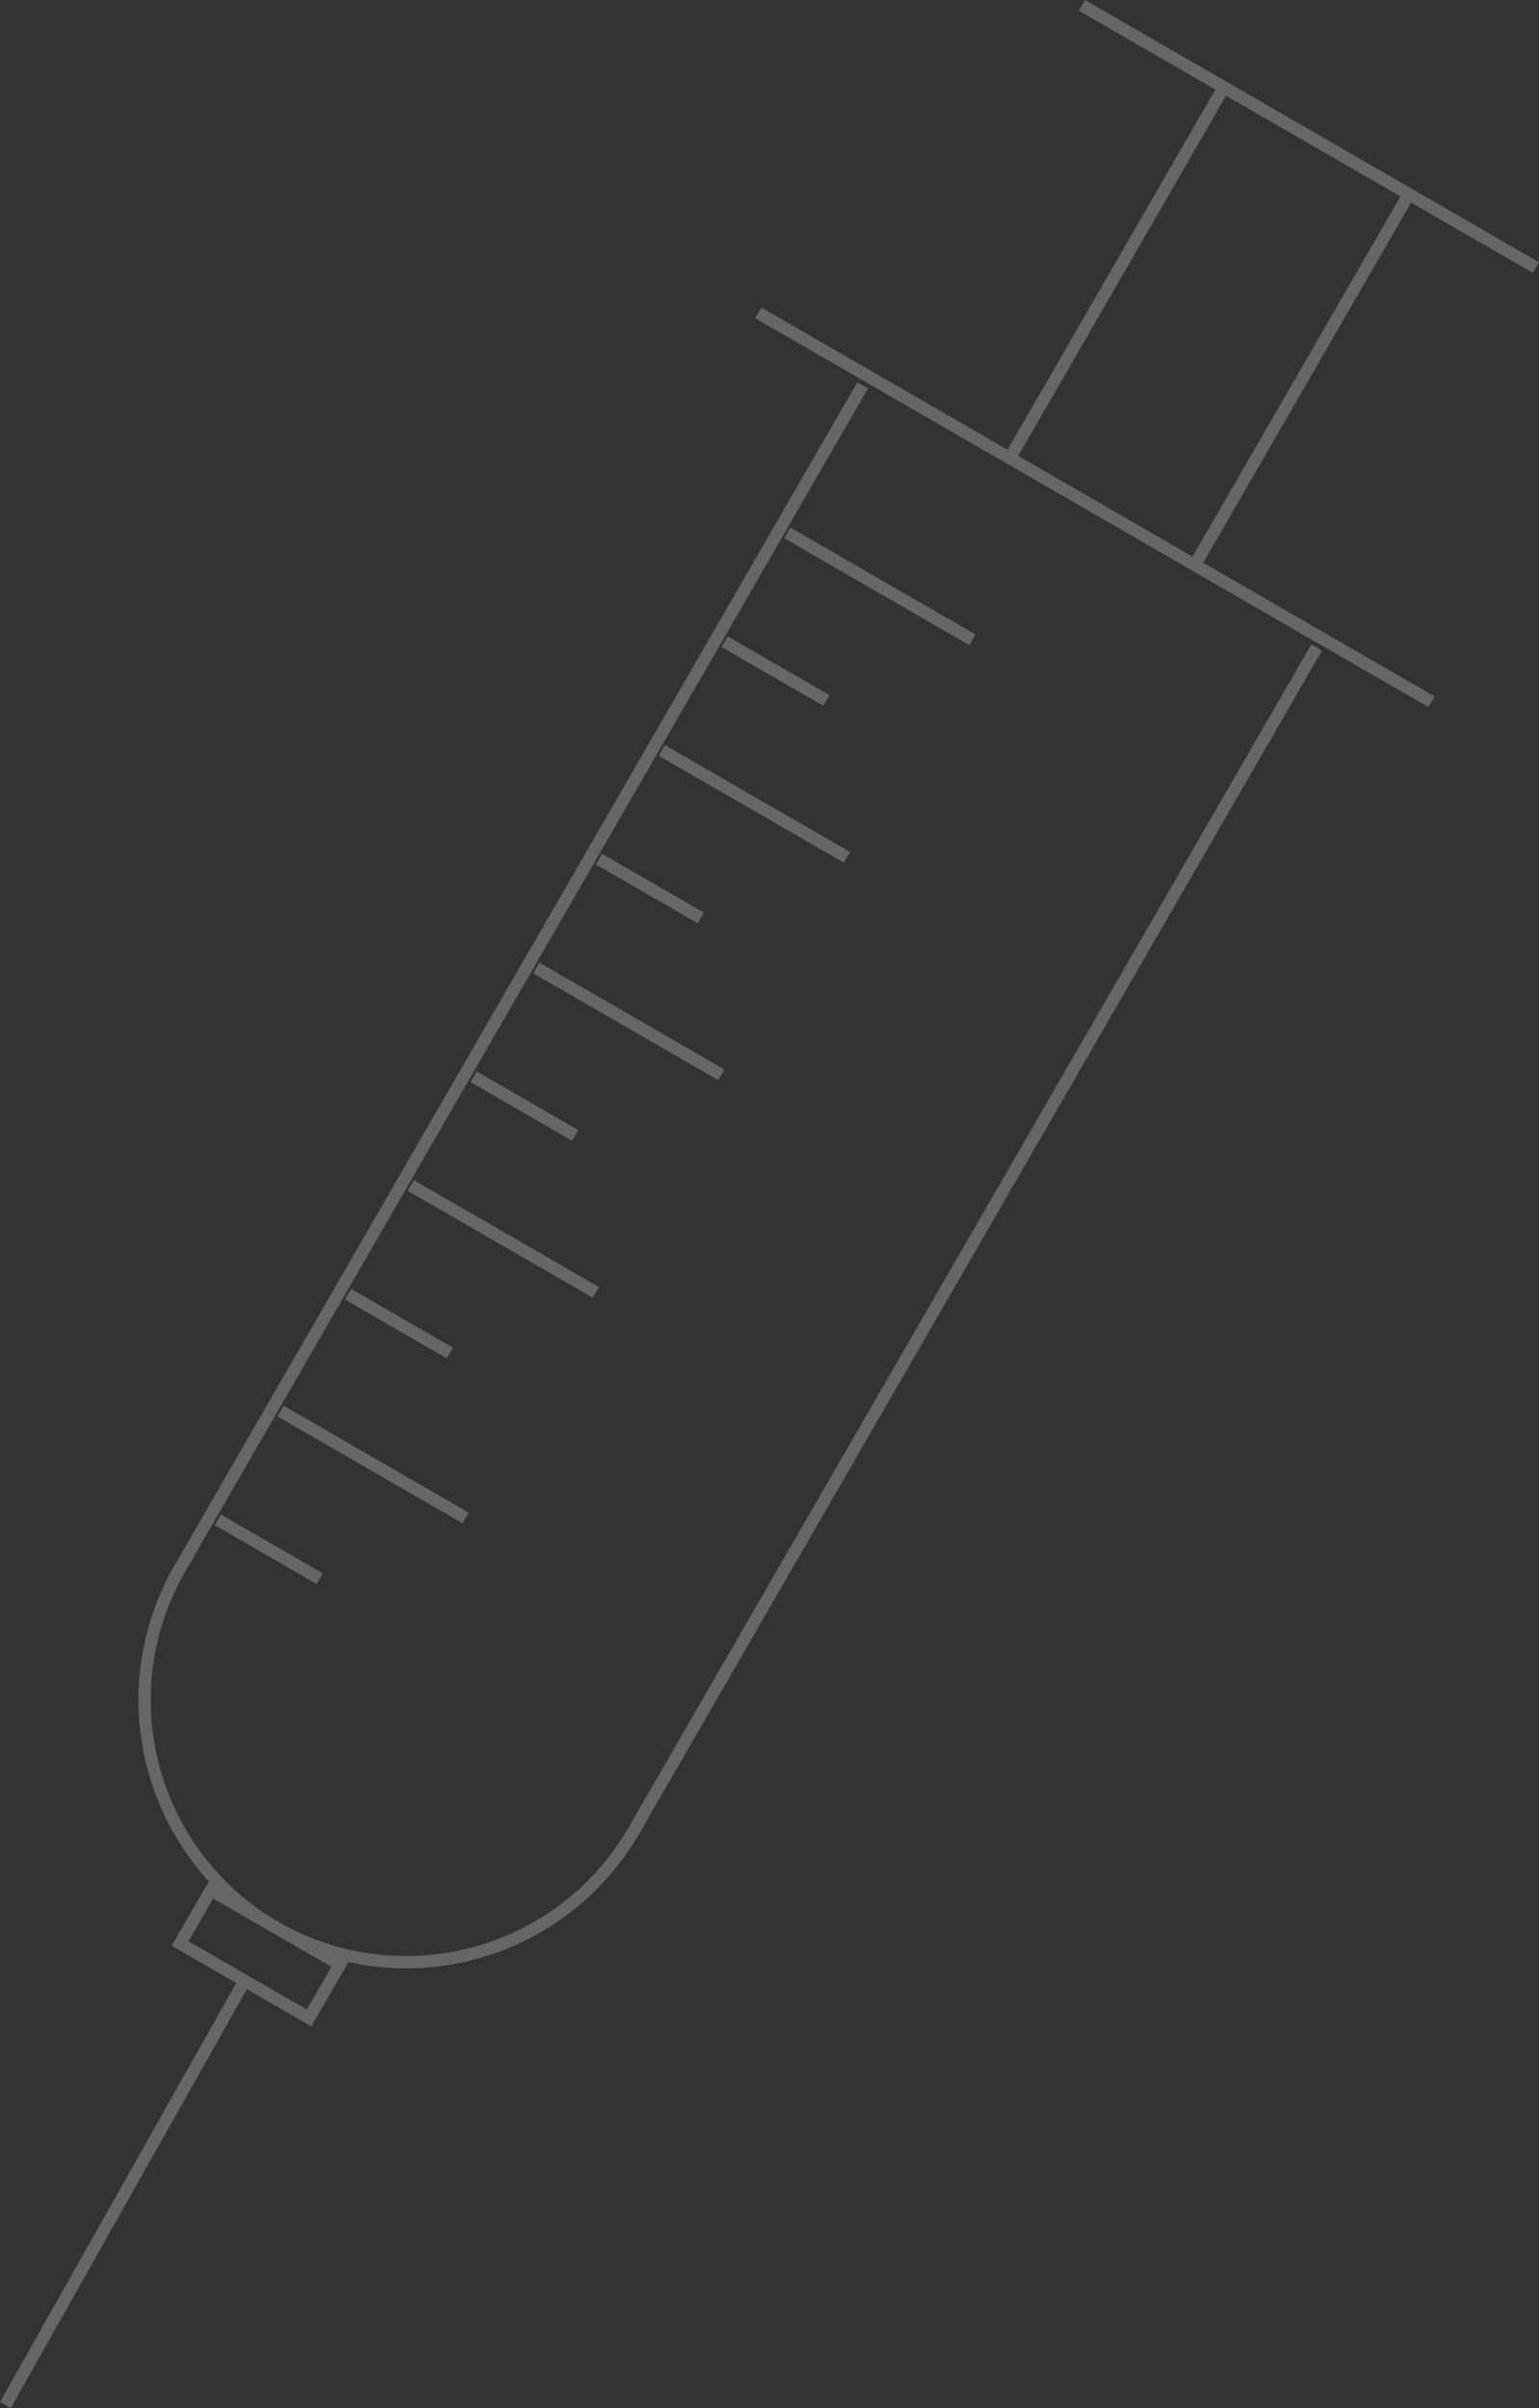 <svg xmlns="http://www.w3.org/2000/svg" width="162.464" height="254.107" viewBox="0 0 162.464 254.107">
  <rect x="0" y="0" width="162.464" height="254.107" fill="#333333" stroke="none"/>
  <g id="Group_111" data-name="Group 111" transform="translate(-1266.934 -3721.713)" opacity="0.25">
    <line id="Line_21" data-name="Line 21" x2="55.338" transform="translate(1381.148 3722.276) rotate(30)" fill="none" stroke="#fff" stroke-miterlimit="10" stroke-width="1.3"/>
    <line id="Line_22" data-name="Line 22" y2="45.188" transform="translate(1396.126 3730.923) rotate(30)" fill="none" stroke="#fff" stroke-miterlimit="10" stroke-width="1.3"/>
    <line id="Line_23" data-name="Line 23" y2="45.188" transform="translate(1415.66 3742.201) rotate(30)" fill="none" stroke="#fff" stroke-miterlimit="10" stroke-width="1.3"/>
    <line id="Line_24" data-name="Line 24" x2="82.072" transform="translate(1346.978 3754.726) rotate(30)" fill="none" stroke="#fff" stroke-miterlimit="10" stroke-width="1.3"/>
    <path id="Path_254" data-name="Path 254" d="M779.424,376.421V520.667a27.75,27.75,0,0,1-27.669,27.669h0a27.748,27.748,0,0,1-27.667-27.669V376.421" transform="translate(919.133 3074.336) rotate(30)" fill="none" stroke="#fff" stroke-miterlimit="10" stroke-width="1.3"/>
    <line id="Line_25" data-name="Line 25" x1="25.251" y2="44.779" transform="translate(1267.5 3930.721)" fill="none" stroke="#fff" stroke-miterlimit="10" stroke-width="1.3"/>
    <g id="Group_86" data-name="Group 86" transform="translate(1350.053 3777.947) rotate(30)">
      <line id="Line_26" data-name="Line 26" x2="22.556" fill="none" stroke="#fff" stroke-miterlimit="10" stroke-width="1.3"/>
      <line id="Line_27" data-name="Line 27" x2="12.406" transform="translate(0 13.252)" fill="none" stroke="#fff" stroke-miterlimit="10" stroke-width="1.3"/>
      <line id="Line_28" data-name="Line 28" x2="22.556" transform="translate(0 26.503)" fill="none" stroke="#fff" stroke-miterlimit="10" stroke-width="1.3"/>
      <line id="Line_29" data-name="Line 29" x2="12.406" transform="translate(0 39.755)" fill="none" stroke="#fff" stroke-miterlimit="10" stroke-width="1.3"/>
      <line id="Line_30" data-name="Line 30" x2="22.556" transform="translate(0 53.006)" fill="none" stroke="#fff" stroke-miterlimit="10" stroke-width="1.3"/>
      <line id="Line_31" data-name="Line 31" x2="12.406" transform="translate(0 66.258)" fill="none" stroke="#fff" stroke-miterlimit="10" stroke-width="1.3"/>
      <line id="Line_32" data-name="Line 32" x2="22.556" transform="translate(0 79.51)" fill="none" stroke="#fff" stroke-miterlimit="10" stroke-width="1.3"/>
      <line id="Line_33" data-name="Line 33" x2="12.406" transform="translate(0 92.761)" fill="none" stroke="#fff" stroke-miterlimit="10" stroke-width="1.3"/>
      <line id="Line_34" data-name="Line 34" x2="22.556" transform="translate(0 107)" fill="none" stroke="#fff" stroke-miterlimit="10" stroke-width="1.3"/>
      <line id="Line_35" data-name="Line 35" x2="12.406" transform="translate(0 120.251)" fill="none" stroke="#fff" stroke-miterlimit="10" stroke-width="1.3"/>
    </g>
    <rect id="Rectangle_38" data-name="Rectangle 38" width="15.72" height="6.506" transform="translate(1289.198 3921.157) rotate(30)" fill="none" stroke="#fff" stroke-miterlimit="10" stroke-width="1.3"/>
  </g>
</svg>

